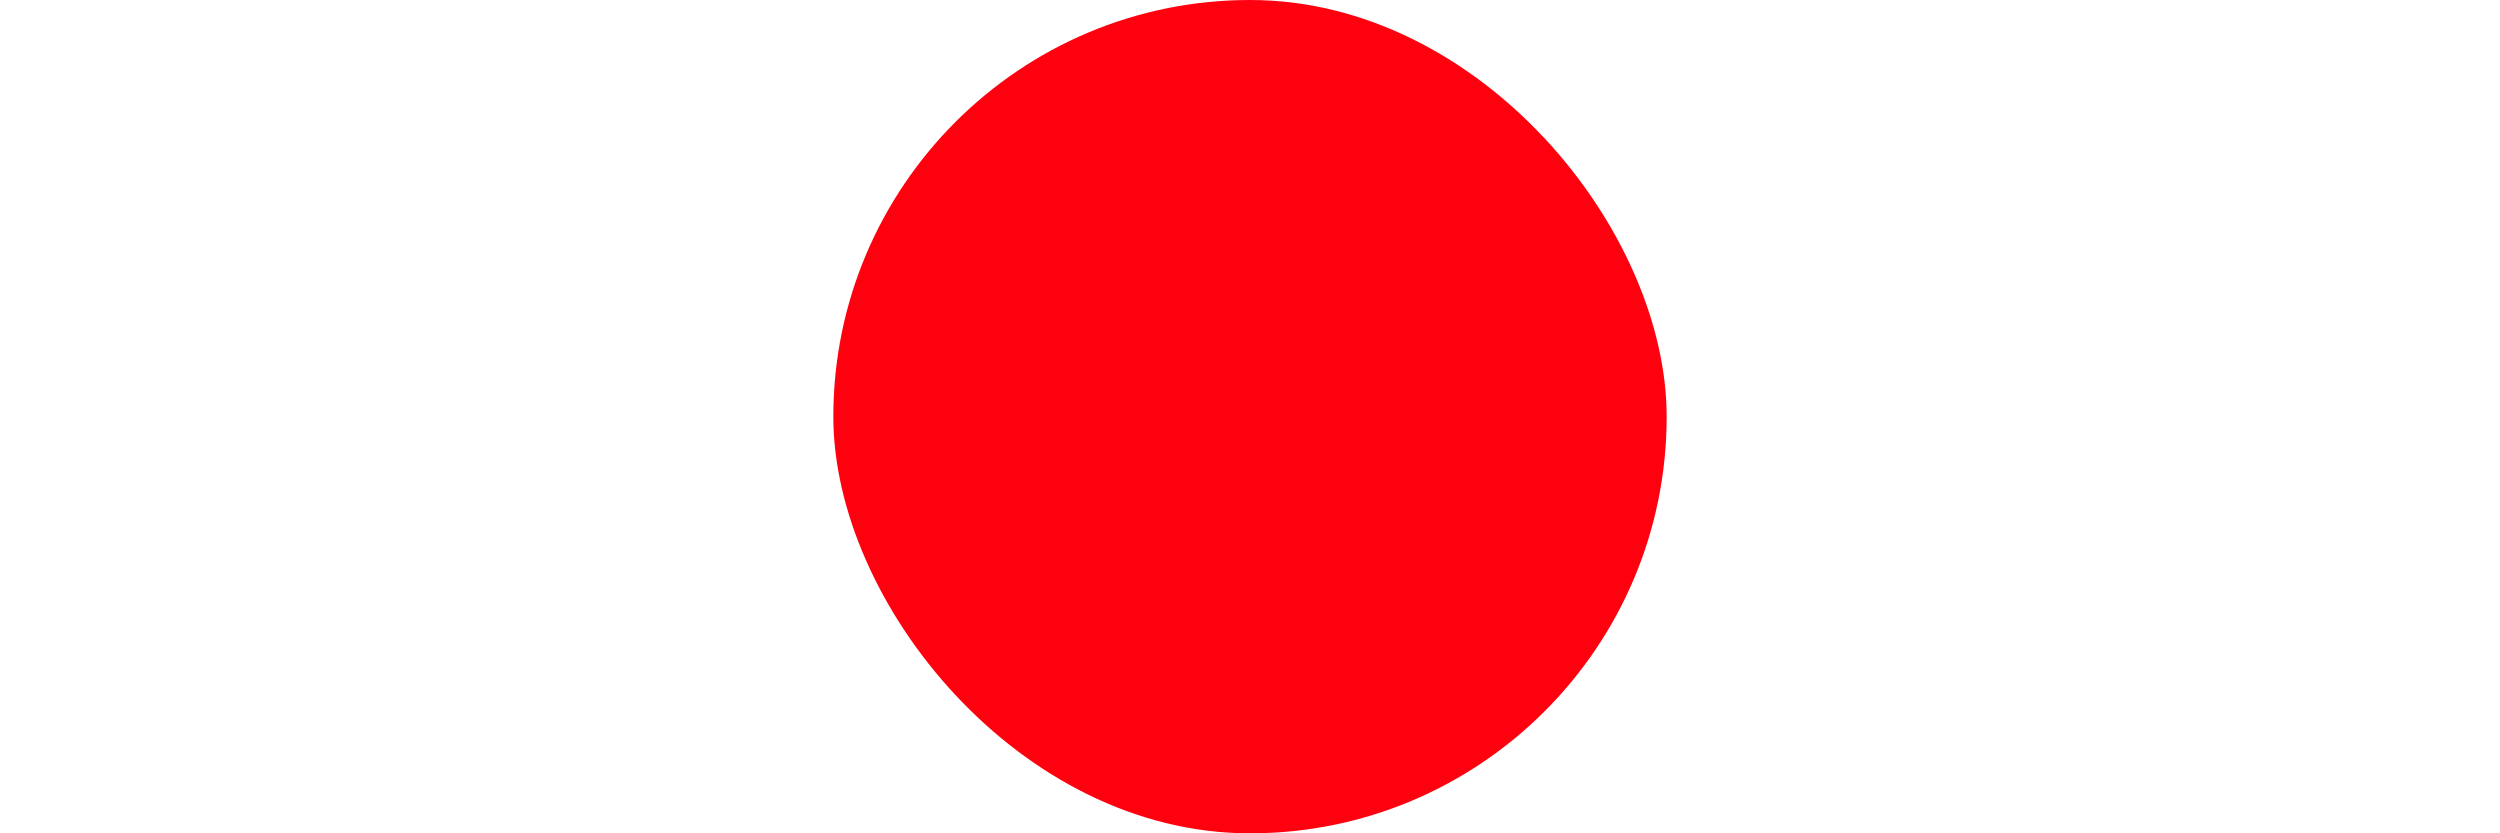 <?xml version="1.0" encoding="UTF-8"?>
<svg width="24px" height="8px" viewBox="0.0 8.0 24 8" version="1.1" xmlns="http://www.w3.org/2000/svg" xmlns:xlink="http://www.w3.org/1999/xlink">
    <!-- Generator: Sketch 52.5 (67469) - http://www.bohemiancoding.com/sketch -->
    <title>joint</title>
    <desc>Created with Sketch.</desc>
    <g id="Project-Modelling-–-GIS-&amp;-SLD" stroke="none" stroke-width="1" fill="none" fill-rule="evenodd" opacity="1">
        <g id="Artboard" transform="translate(-424, -2644)" fill="#ff000f" fill-rule="nonzero">
            <g id="32-/-sld-/-squared-/-box-icon-/-normal" transform="translate(420, 2640)">
                <g id="sld-/-multi-/-node-/-black" transform="translate(4, 4)">
                    <rect id="Rectangle" x="8" y="8" width="8" height="8" rx="4"></rect>
                </g>
            </g>
        </g>
    </g>
</svg>